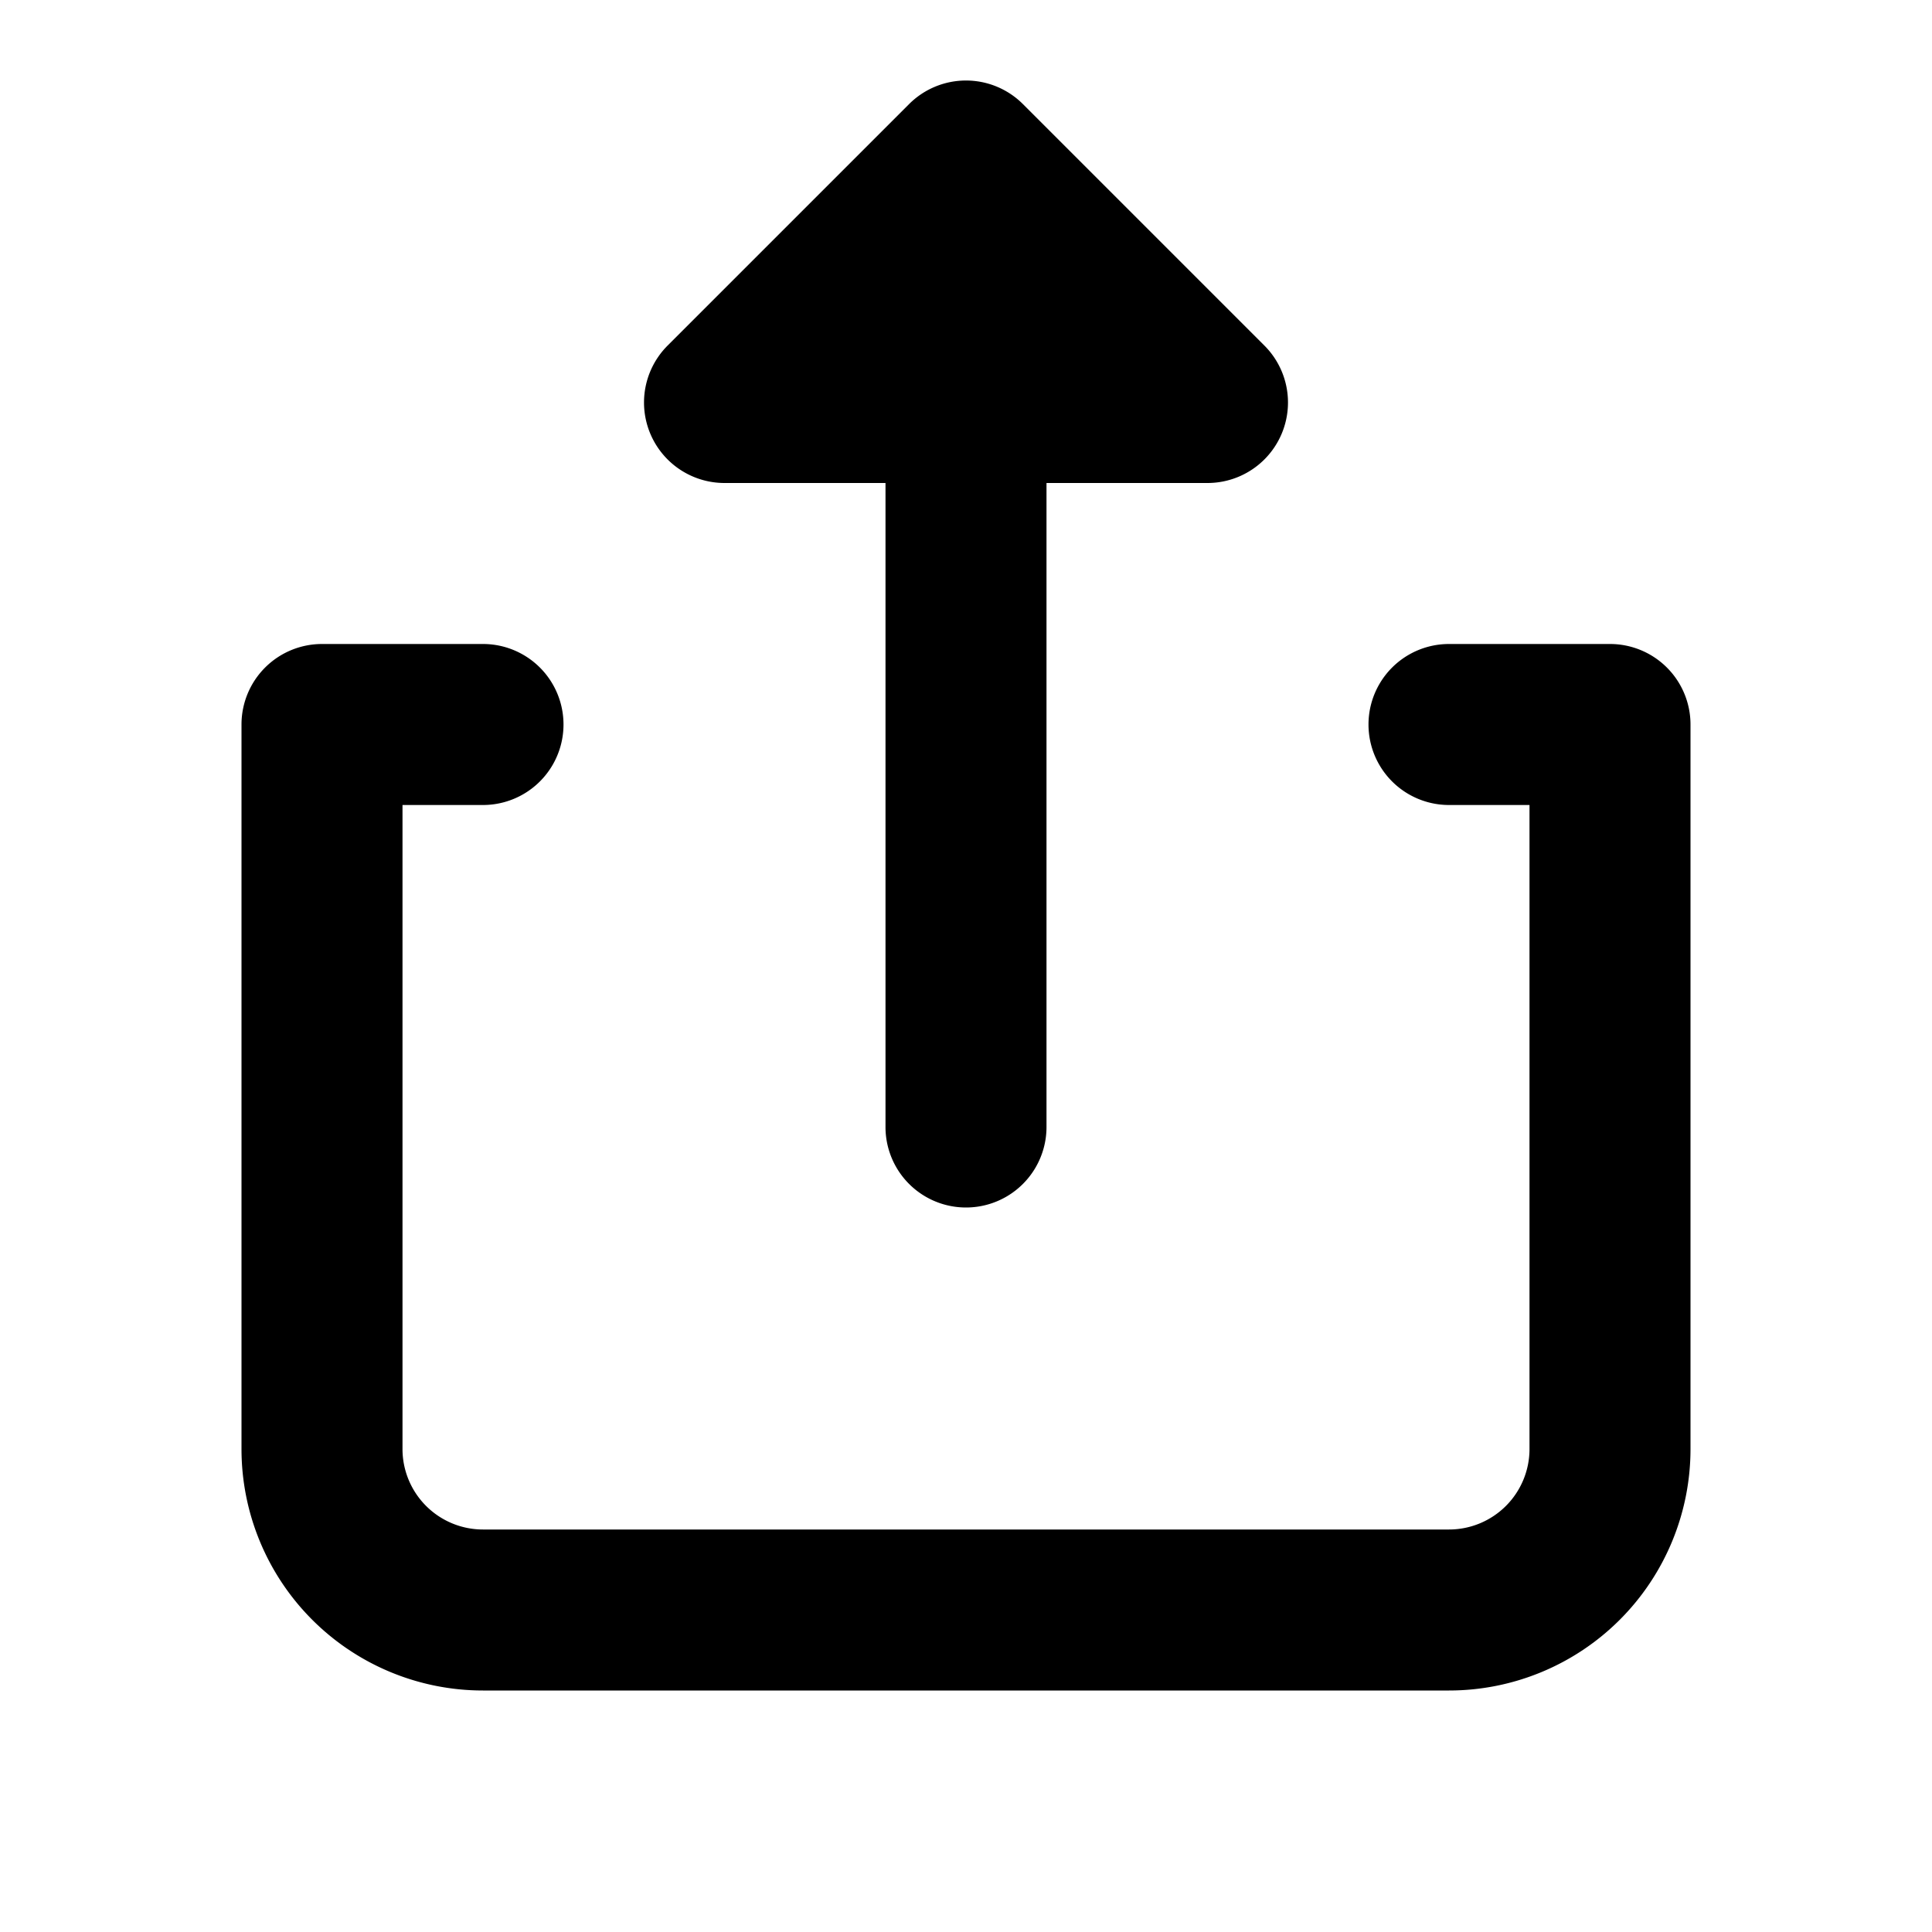 <svg xmlns="http://www.w3.org/2000/svg" width="1em" height="1em" viewBox="0 0 24 24"><path fill="currentColor" fill-rule="evenodd" d="M11 14a1 1 0 1 0 2 0V6h2a1 1 0 0 0 .707-1.707l-3-3a1 1 0 0 0-1.414 0l-3 3A1 1 0 0 0 9 6h2zM4 8a1 1 0 0 0-1 1v9a3 3 0 0 0 3 3h12a3 3 0 0 0 3-3V9a1 1 0 0 0-1-1h-2a1 1 0 1 0 0 2h1v8a1 1 0 0 1-1 1H6a1 1 0 0 1-1-1v-8h1a1 1 0 1 0 0-2z" clip-rule="evenodd"/></svg>